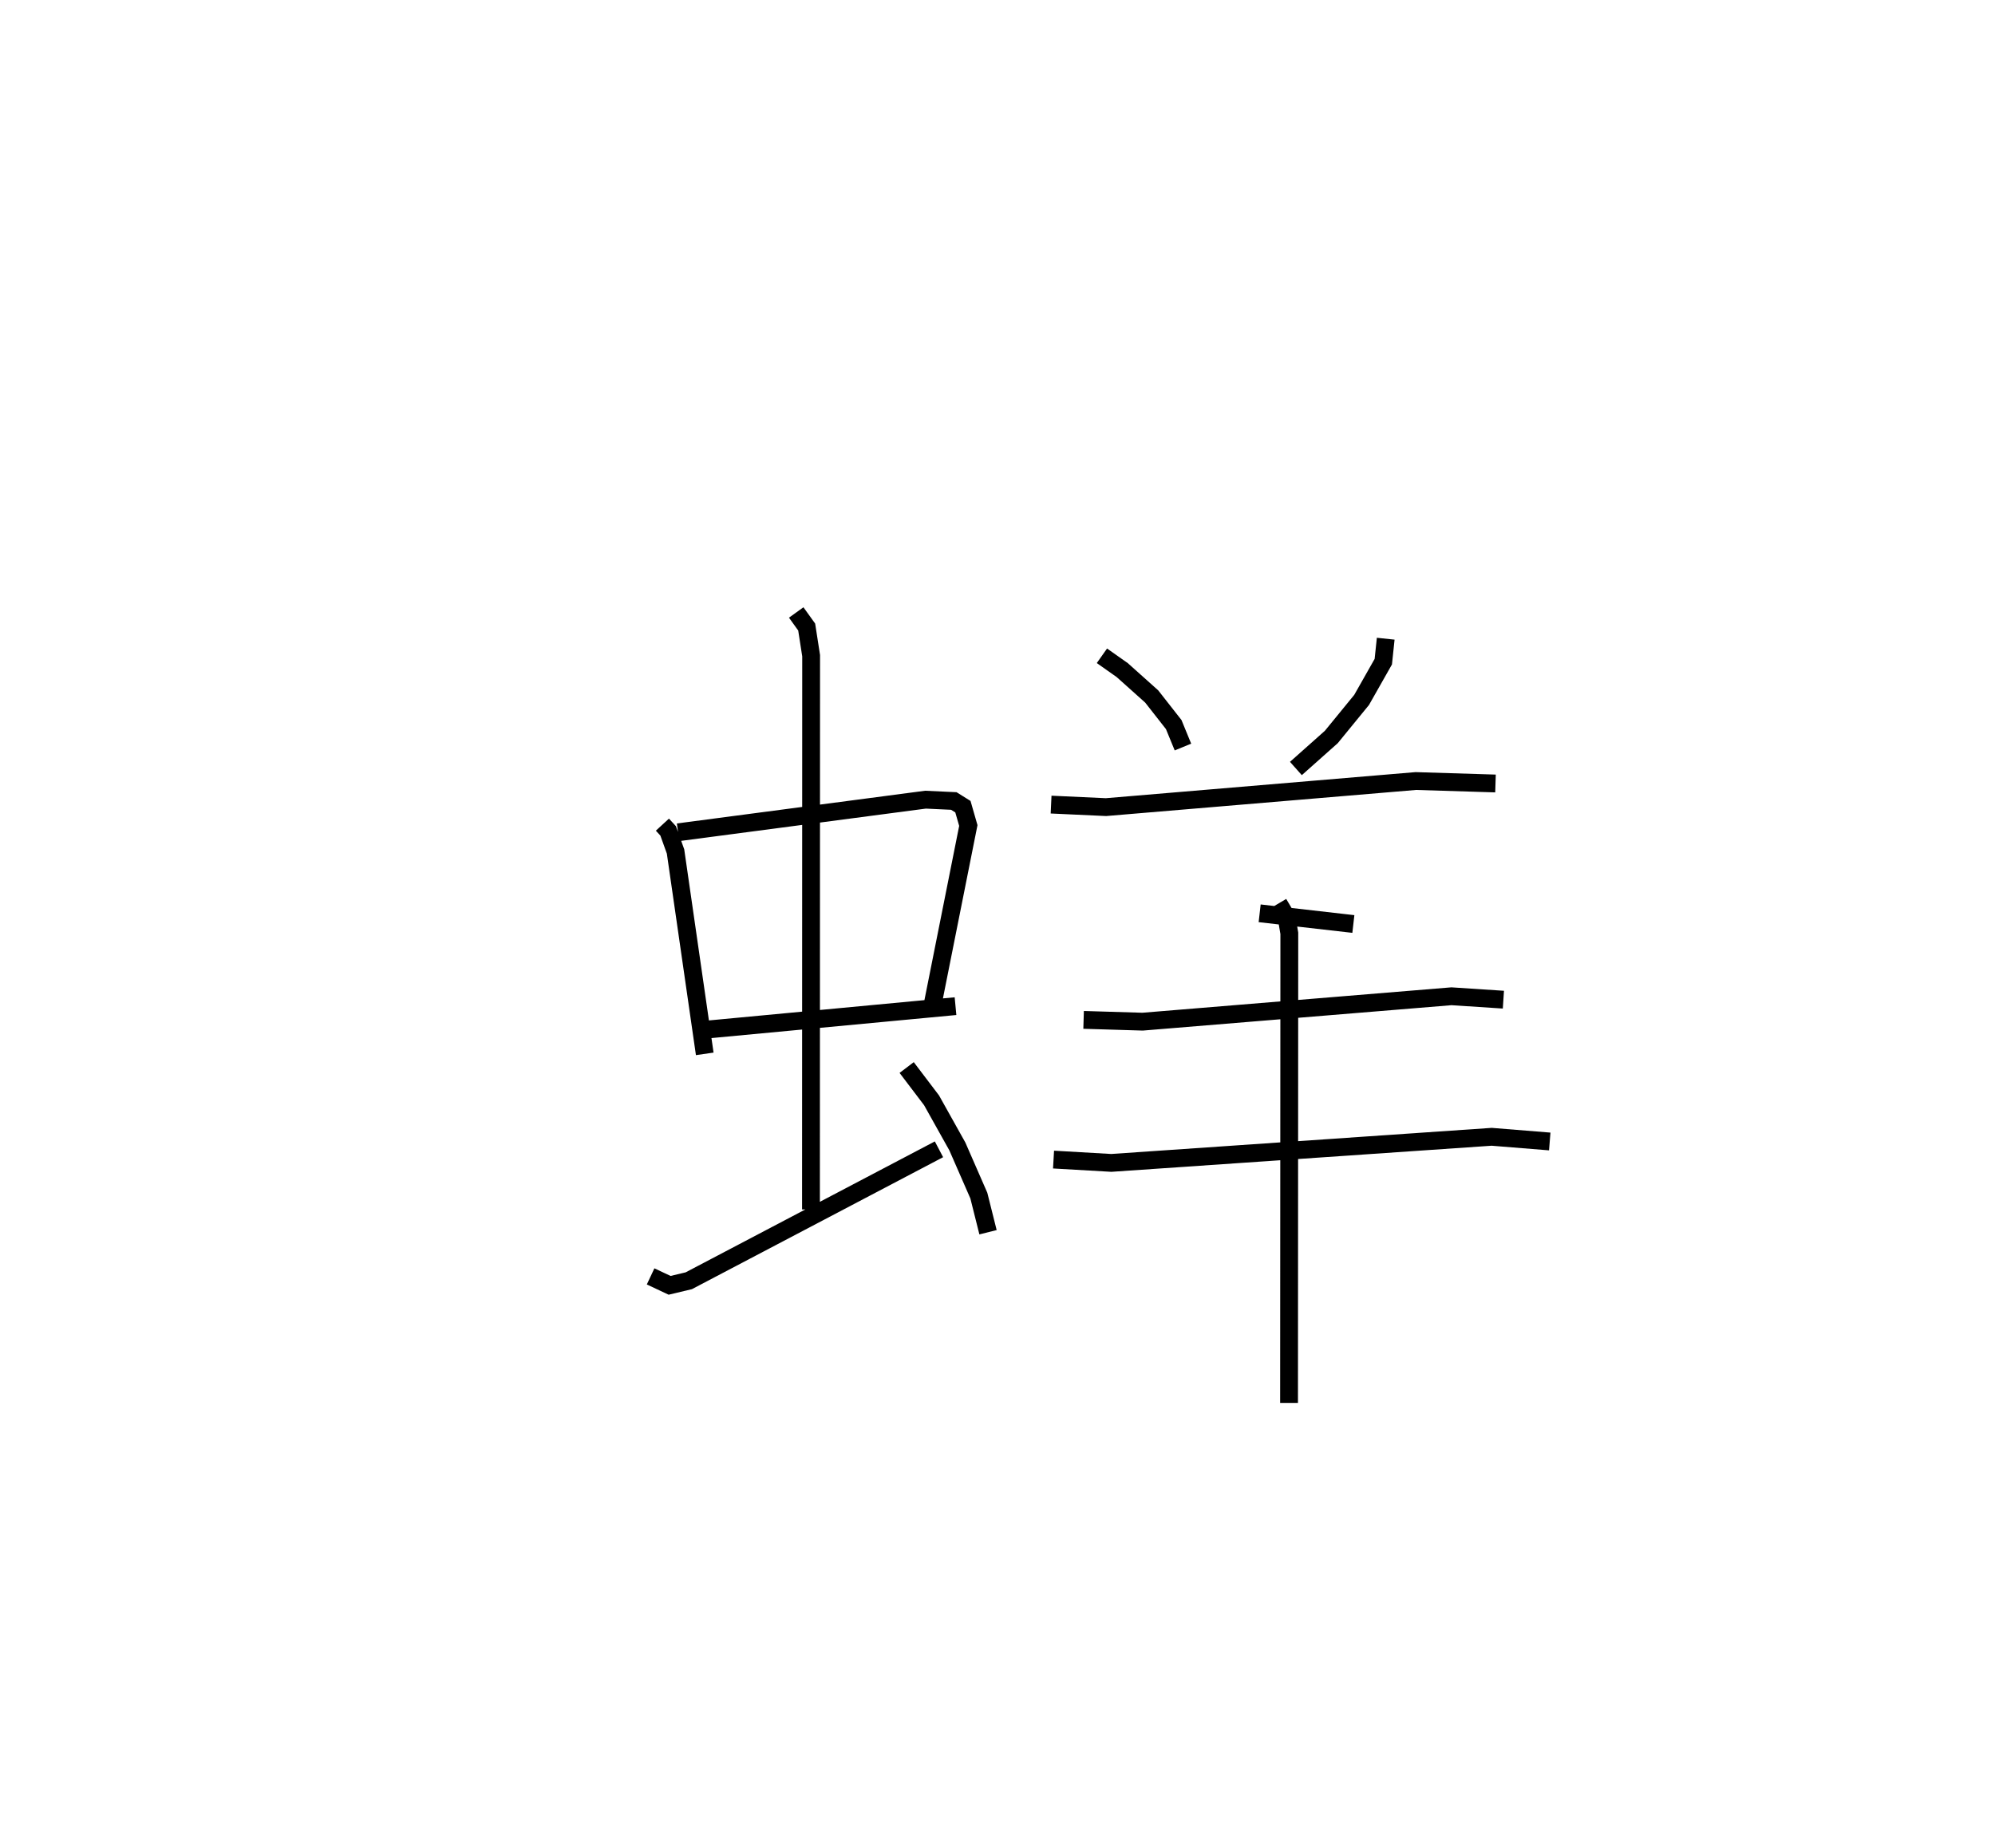 <?xml version="1.0" encoding="utf-8" ?>
<svg baseProfile="full" height="103.777" version="1.1" width="112.012" xmlns="http://www.w3.org/2000/svg" xmlns:ev="http://www.w3.org/2001/xml-events" xmlns:xlink="http://www.w3.org/1999/xlink"><defs /><rect fill="white" height="103.777" width="112.012" x="0" y="0" /><path d="M25,25 m0.0,0.0 m12.192,21.305 l0.322,0.35 0.415,1.156 l1.64,11.365 m-1.499,-12.442 l13.893,-1.831 1.59,0.074 l0.511,0.319 0.304,1.058 l-1.986,9.96 m-12.708,1.499 l13.974,-1.316 m-8.944,-22.106 l0.588,0.818 0.25,1.609 l-0.009,31.093 m-9.004,3.76 l1.067,0.502 1.077,-0.257 l14.047,-7.381 m-1.814,-4.592 l1.397,1.841 1.448,2.589 l1.207,2.761 0.516,2.058 m6.395,-32.369 l1.139,0.803 1.655,1.481 l1.237,1.578 0.518,1.262 m11.385,-6.083 l-0.136,1.29 -1.217,2.147 l-1.701,2.081 -1.989,1.77 m-13.745,2.027 l3.082,0.142 17.396,-1.465 l4.474,0.138 m-13.242,7.289 l5.261,0.601 m-15.146,5.384 l3.313,0.1 17.341,-1.426 l2.916,0.191 m-25.258,8.979 l3.246,0.187 21.354,-1.466 l3.26,0.263 m-15.227,-13.365 l0.45,0.76 0.155,0.916 l-0.015,26.368 " fill="none" stroke="black" stroke-width="1" /></svg>